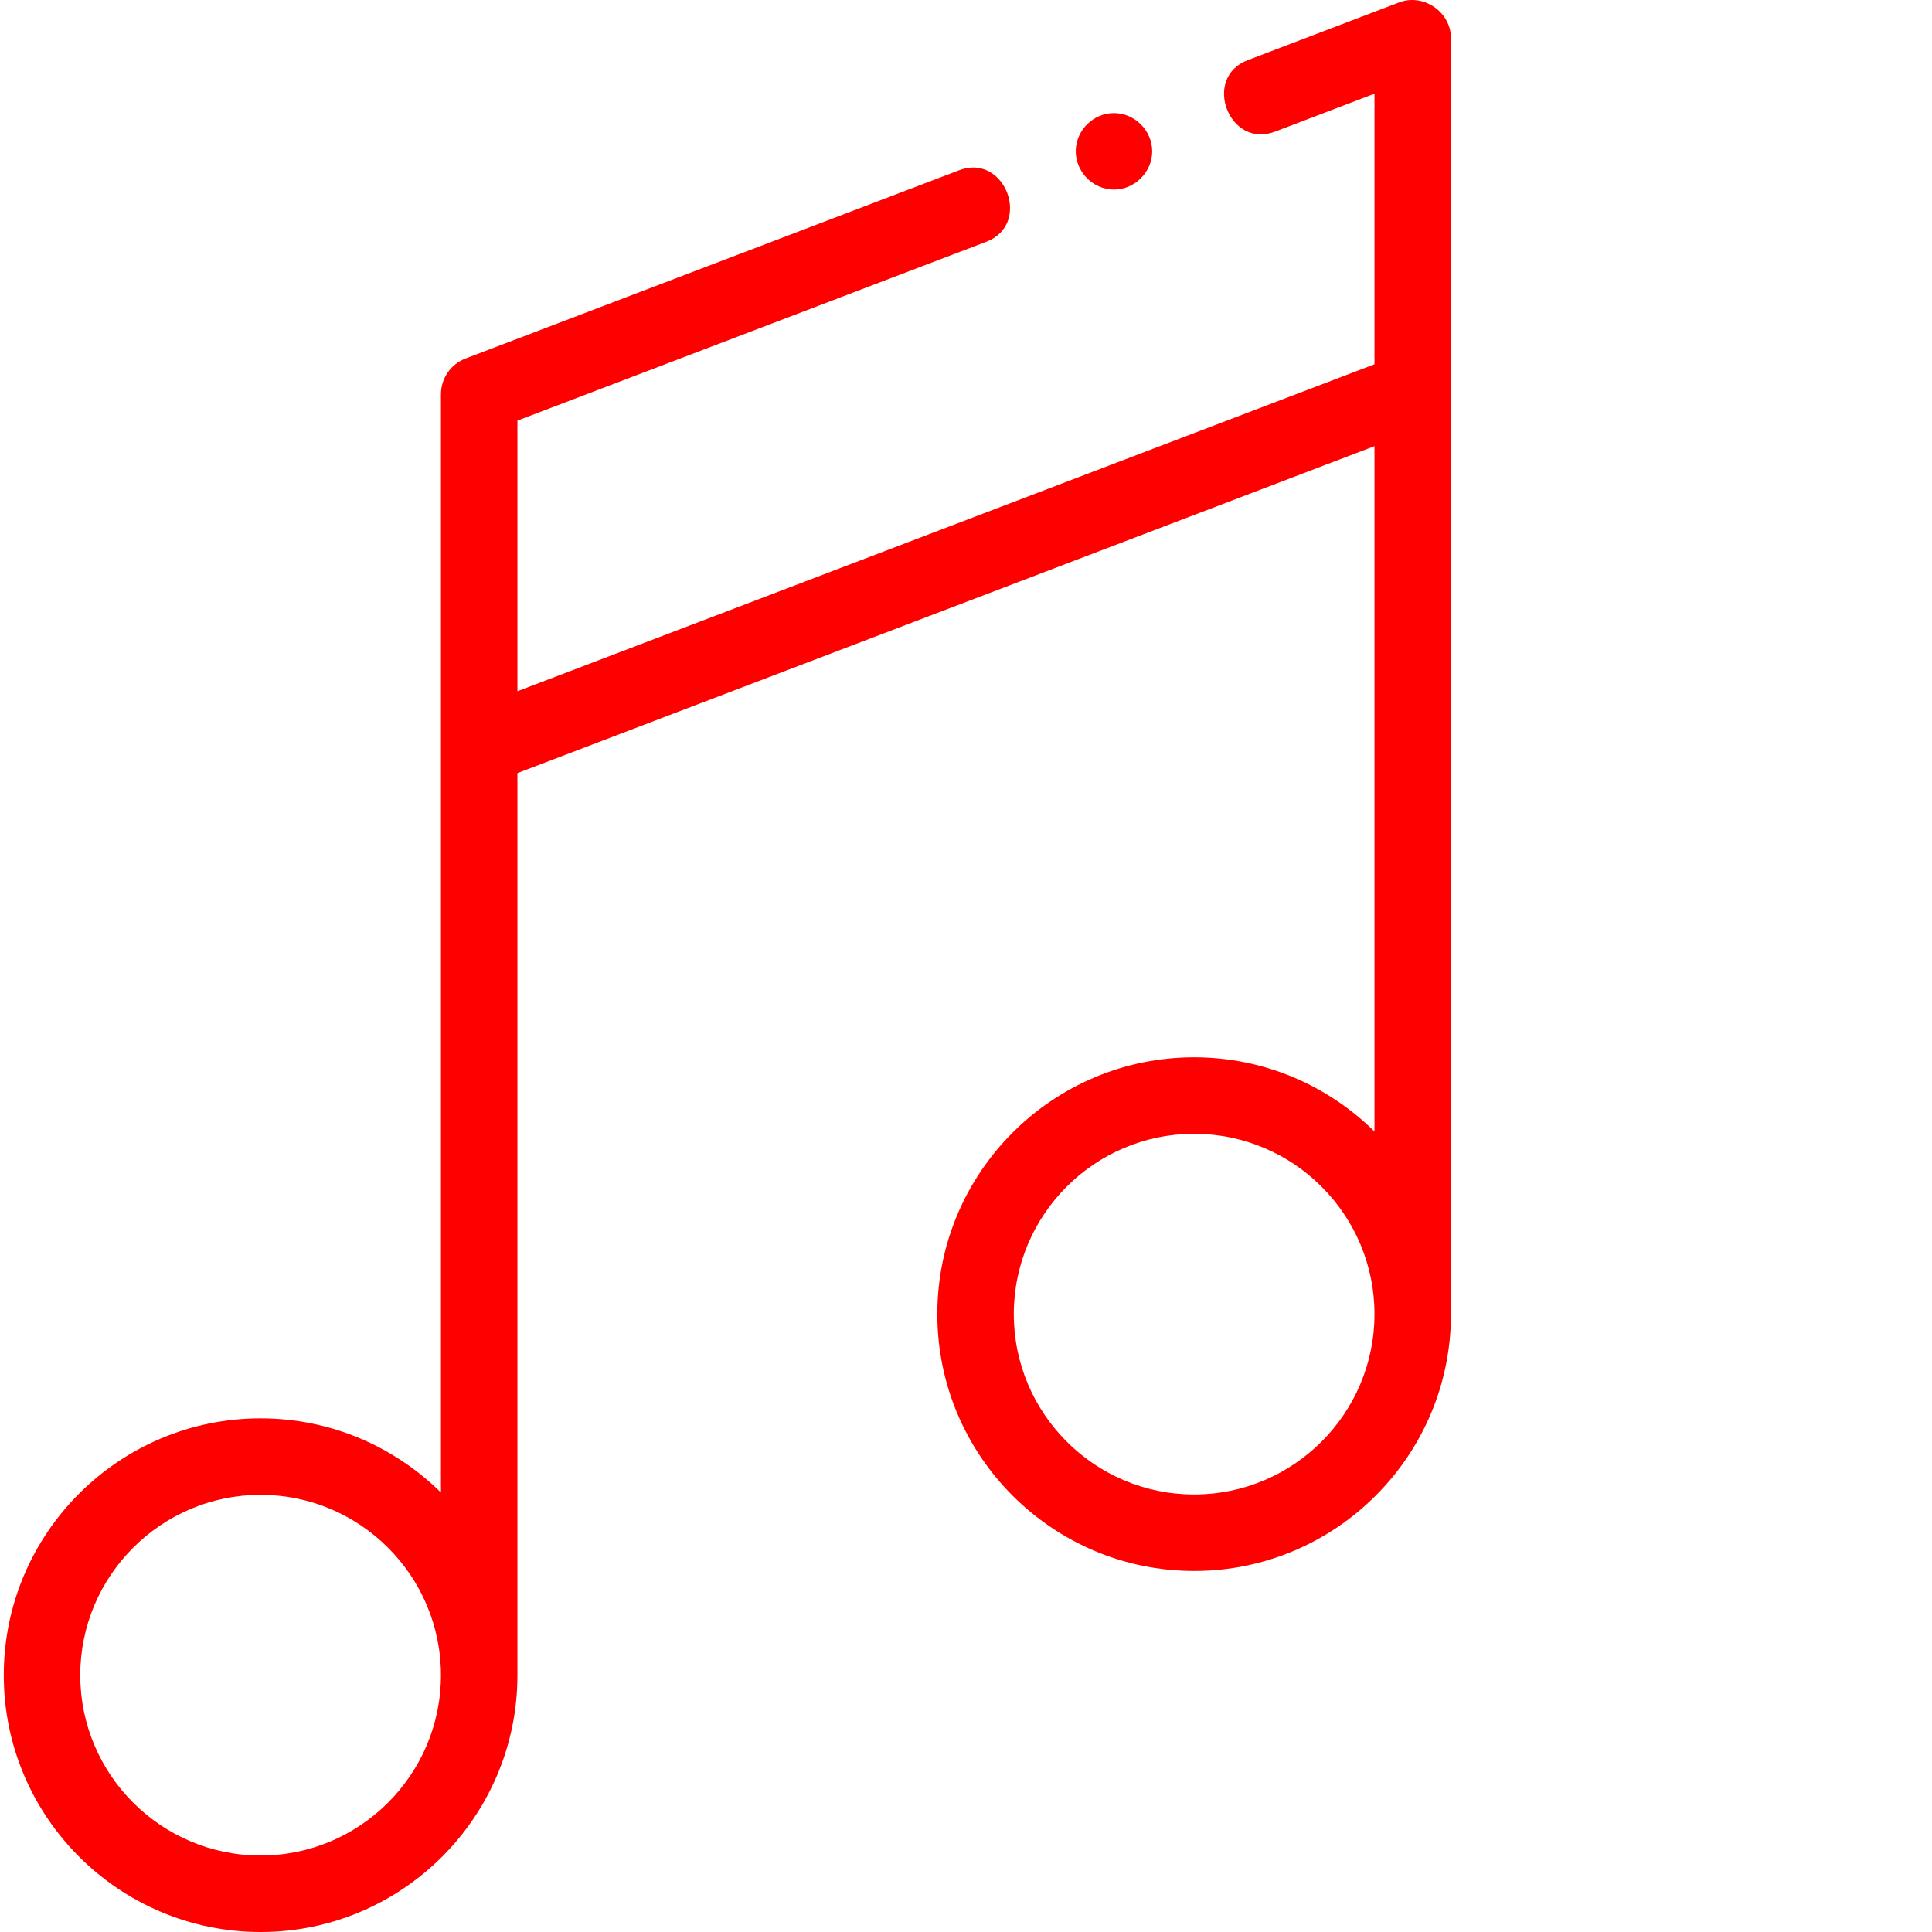 <?xml version="1.0"?>
<svg xmlns="http://www.w3.org/2000/svg" xmlns:xlink="http://www.w3.org/1999/xlink" xmlns:svgjs="http://svgjs.com/svgjs" version="1.1" width="512" height="512" x="0" y="0" viewBox="0 0 511 511.999" style="enable-background:new 0 0 512 512" xml:space="preserve" class=""><g><path xmlns="http://www.w3.org/2000/svg" d="m116.355 395.535c-12.301-12.148-29.184-19.66-47.793-19.66-37.531 0-68.062 30.531-68.062 68.062 0 37.527 30.531 68.062 68.062 68.062s68.062-30.535 68.062-68.062v-239.062l227.129-86.641v181.621c-12.301-12.145-29.184-19.66-47.793-19.66-37.531 0-68.062 30.535-68.062 68.062 0 37.531 30.531 68.062 68.062 68.062 37.527 0 68.062-30.531 68.062-68.062v-338.148c0-6.906-7.258-11.945-13.746-9.469l-40.125 15.305c-12.156 4.637-4.949 23.586 7.227 18.938l26.375-10.059v71.715l-227.129 86.641v-71.715l124.273-47.406c12.16-4.637 4.949-23.586-7.223-18.941l-130.797 49.895c-3.926 1.5-6.523 5.266-6.523 9.469zm-47.793 96.195c-26.352 0-47.793-21.441-47.793-47.793 0-26.355 21.441-47.793 47.793-47.793s47.793 21.438 47.793 47.793c0 26.352-21.441 47.793-47.793 47.793zm247.398-95.68c-26.355 0-47.793-21.438-47.793-47.793 0-26.352 21.438-47.793 47.793-47.793 26.352 0 47.793 21.441 47.793 47.793 0 26.355-21.441 47.793-47.793 47.793zm0 0" fill="#fe0000" data-original="#000000" style=""/><path xmlns="http://www.w3.org/2000/svg" d="m294.711 50.238c5.504 0 10.133-4.633 10.133-10.137 0-5.508-4.629-10.133-10.133-10.133-5.352-.004-9.879 4.355-10.117 9.691-.25 5.668 4.43 10.578 10.117 10.578zm0 0" fill="#fe0000" data-original="#000000" style=""/></g></svg>

